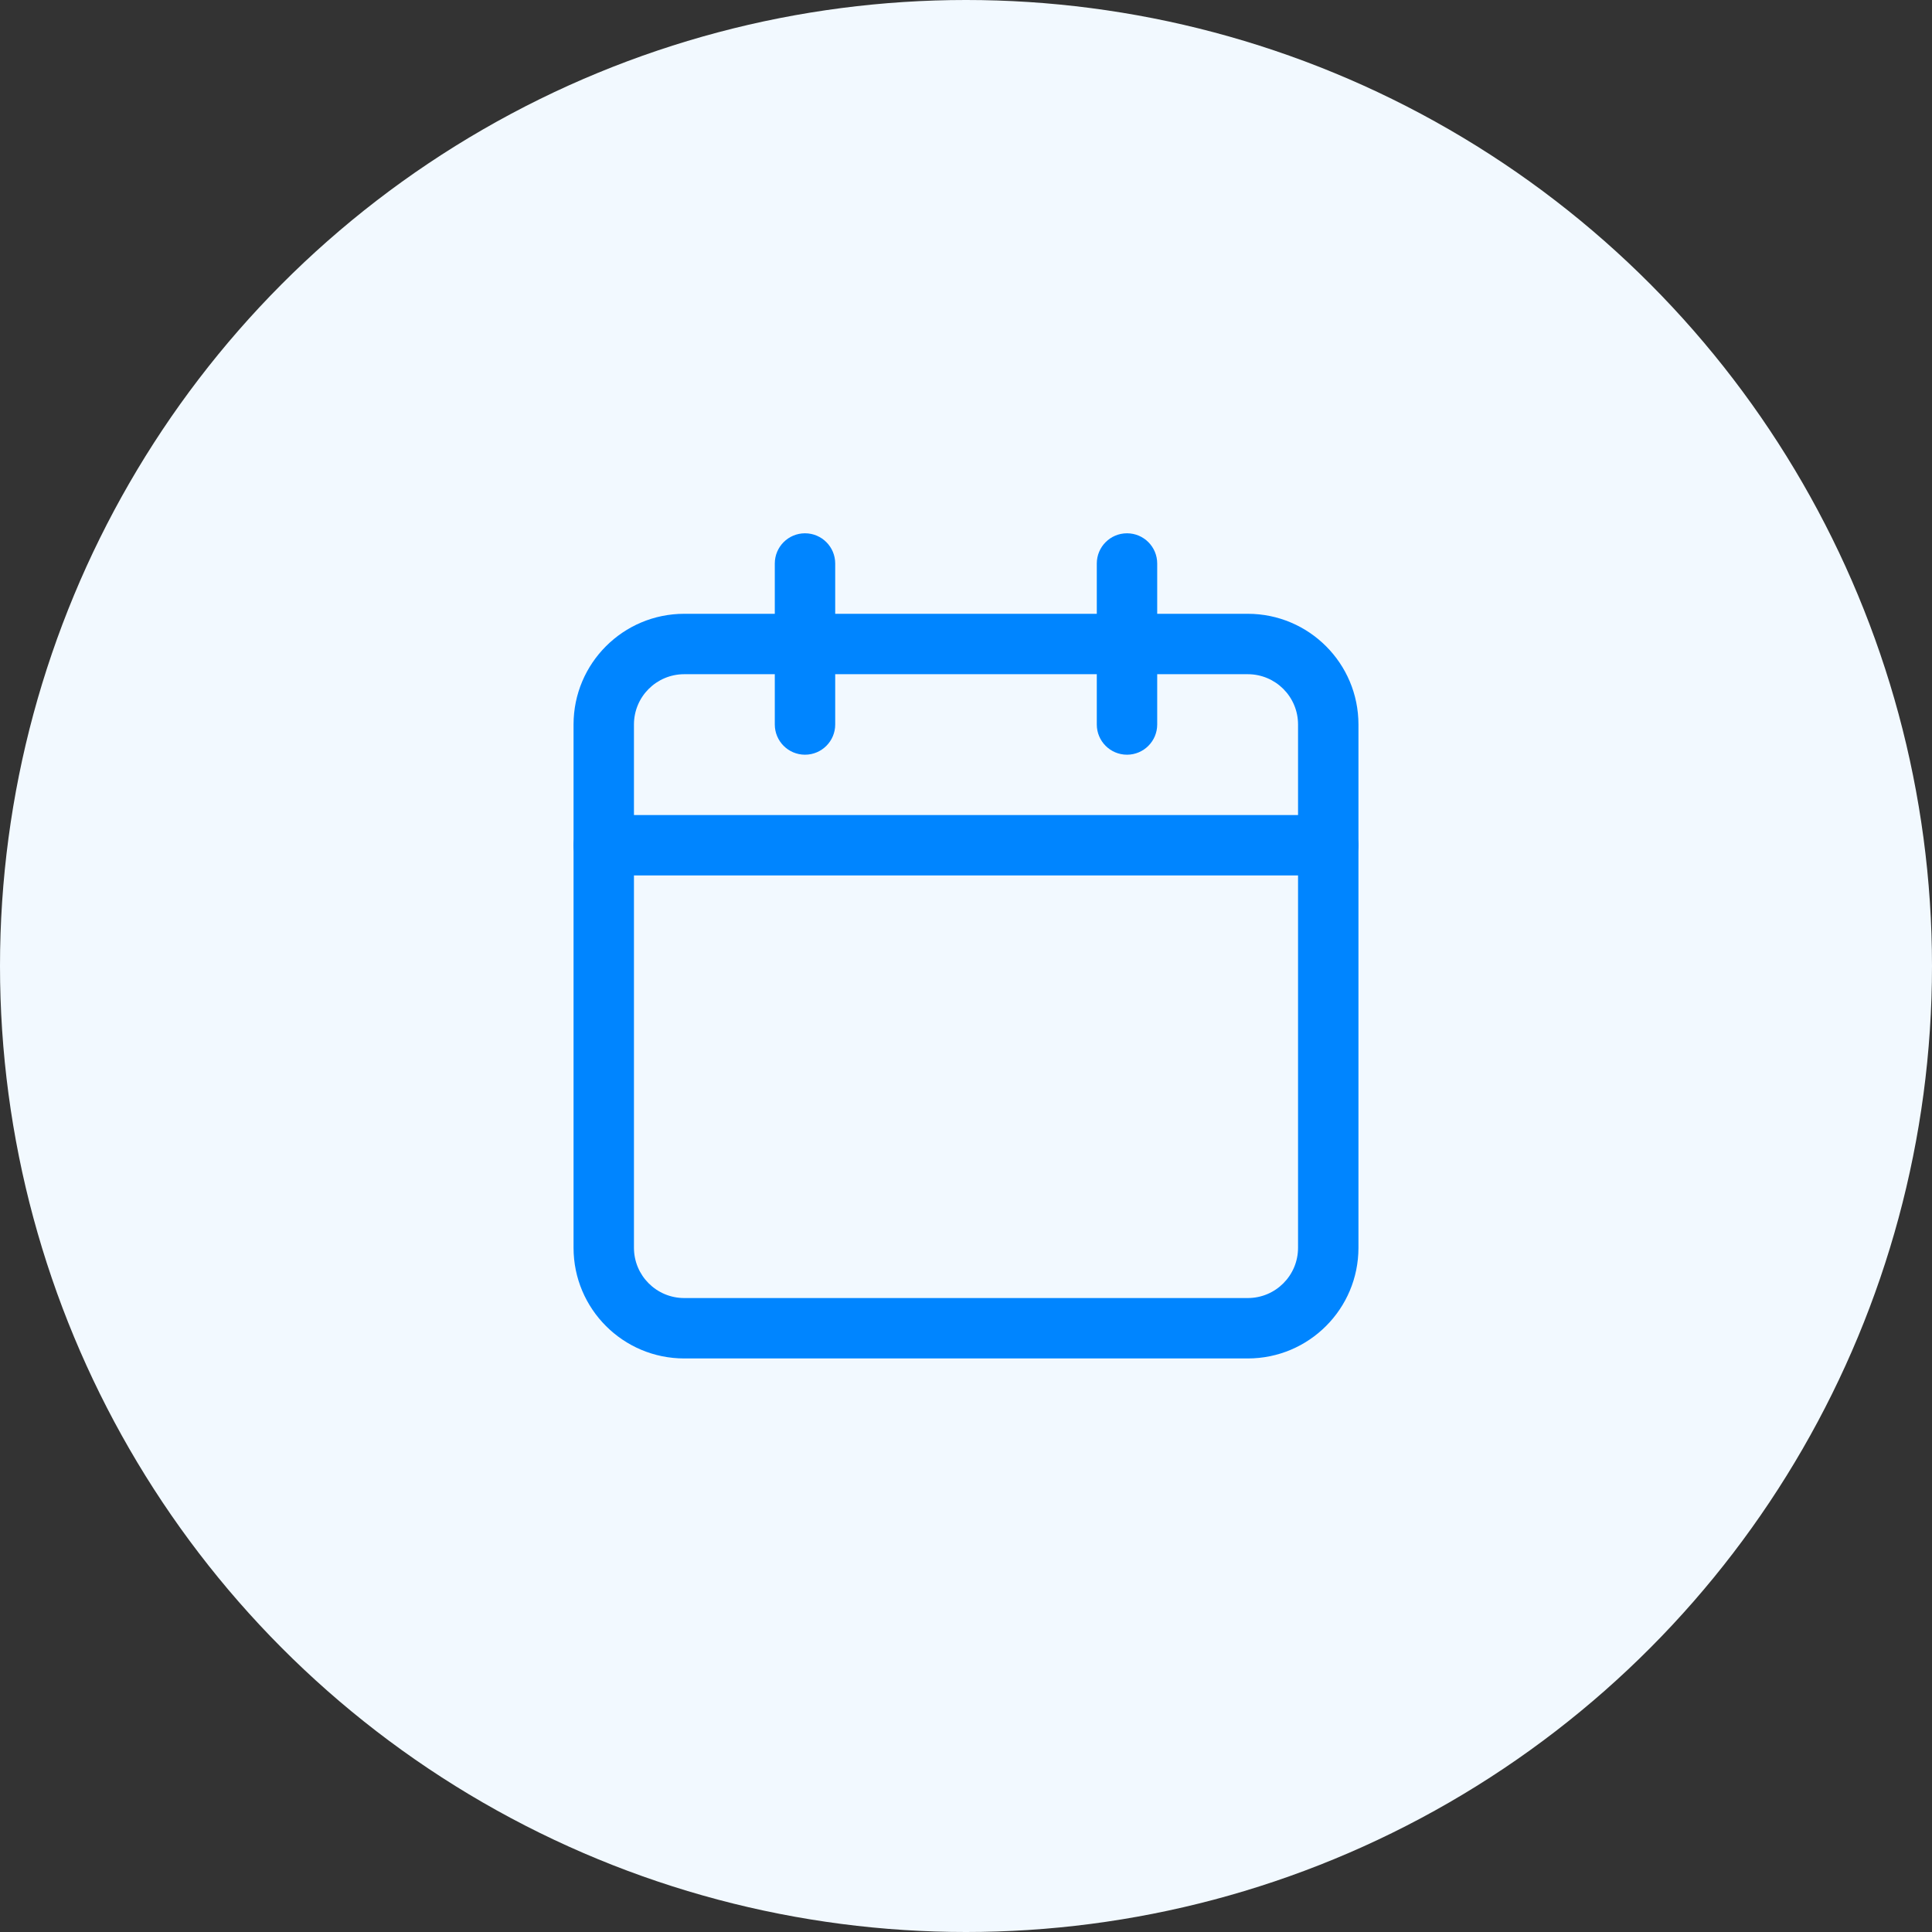 <?xml version="1.0" encoding="utf-8"?><svg width="60" height="60" viewBox="0 0 60 60" fill="none" xmlns="http://www.w3.org/2000/svg">
<rect x="0" y="0" width="60" height="60" fill="#333333" stroke="none"/>
<circle cx="30" cy="30" r="30" fill="#F2F9FF"/>
<g clip-path="url(#clip0)">
<path fill-rule="evenodd" clip-rule="evenodd" d="M35 16.562C35.518 16.562 35.938 16.982 35.938 17.5V22.5C35.938 23.018 35.518 23.438 35 23.438C34.482 23.438 34.062 23.018 34.062 22.5V17.5C34.062 16.982 34.482 16.562 35 16.562Z" fill="#0085FF"/>
<path fill-rule="evenodd" clip-rule="evenodd" d="M25 16.562C25.518 16.562 25.938 16.982 25.938 17.5V22.5C25.938 23.018 25.518 23.438 25 23.438C24.482 23.438 24.062 23.018 24.062 22.5V17.5C24.062 16.982 24.482 16.562 25 16.562Z" fill="#0085FF"/>
<path fill-rule="evenodd" clip-rule="evenodd" d="M17.812 26.25C17.812 25.732 18.232 25.312 18.75 25.312H41.25C41.768 25.312 42.188 25.732 42.188 26.25C42.188 26.768 41.768 27.188 41.25 27.188H18.75C18.232 27.188 17.812 26.768 17.812 26.25Z" fill="#0085FF"/>
<path fill-rule="evenodd" clip-rule="evenodd" d="M17.812 22.5C17.812 20.601 19.351 19.062 21.25 19.062H38.75C40.649 19.062 42.188 20.601 42.188 22.5V38.75C42.188 40.649 40.649 42.188 38.75 42.188H21.25C19.351 42.188 17.812 40.649 17.812 38.75V22.5ZM21.25 20.938C20.387 20.938 19.688 21.637 19.688 22.5V38.75C19.688 39.614 20.387 40.312 21.25 40.312H38.75C39.614 40.312 40.312 39.614 40.312 38.75V22.5C40.312 21.637 39.614 20.938 38.75 20.938H21.25Z" fill="#0085FF"/>
</g>
<defs>
<clipPath id="clip0">
<rect width="30" height="30" fill="white" transform="translate(15 15)"/>
</clipPath>
</defs>
</svg>
